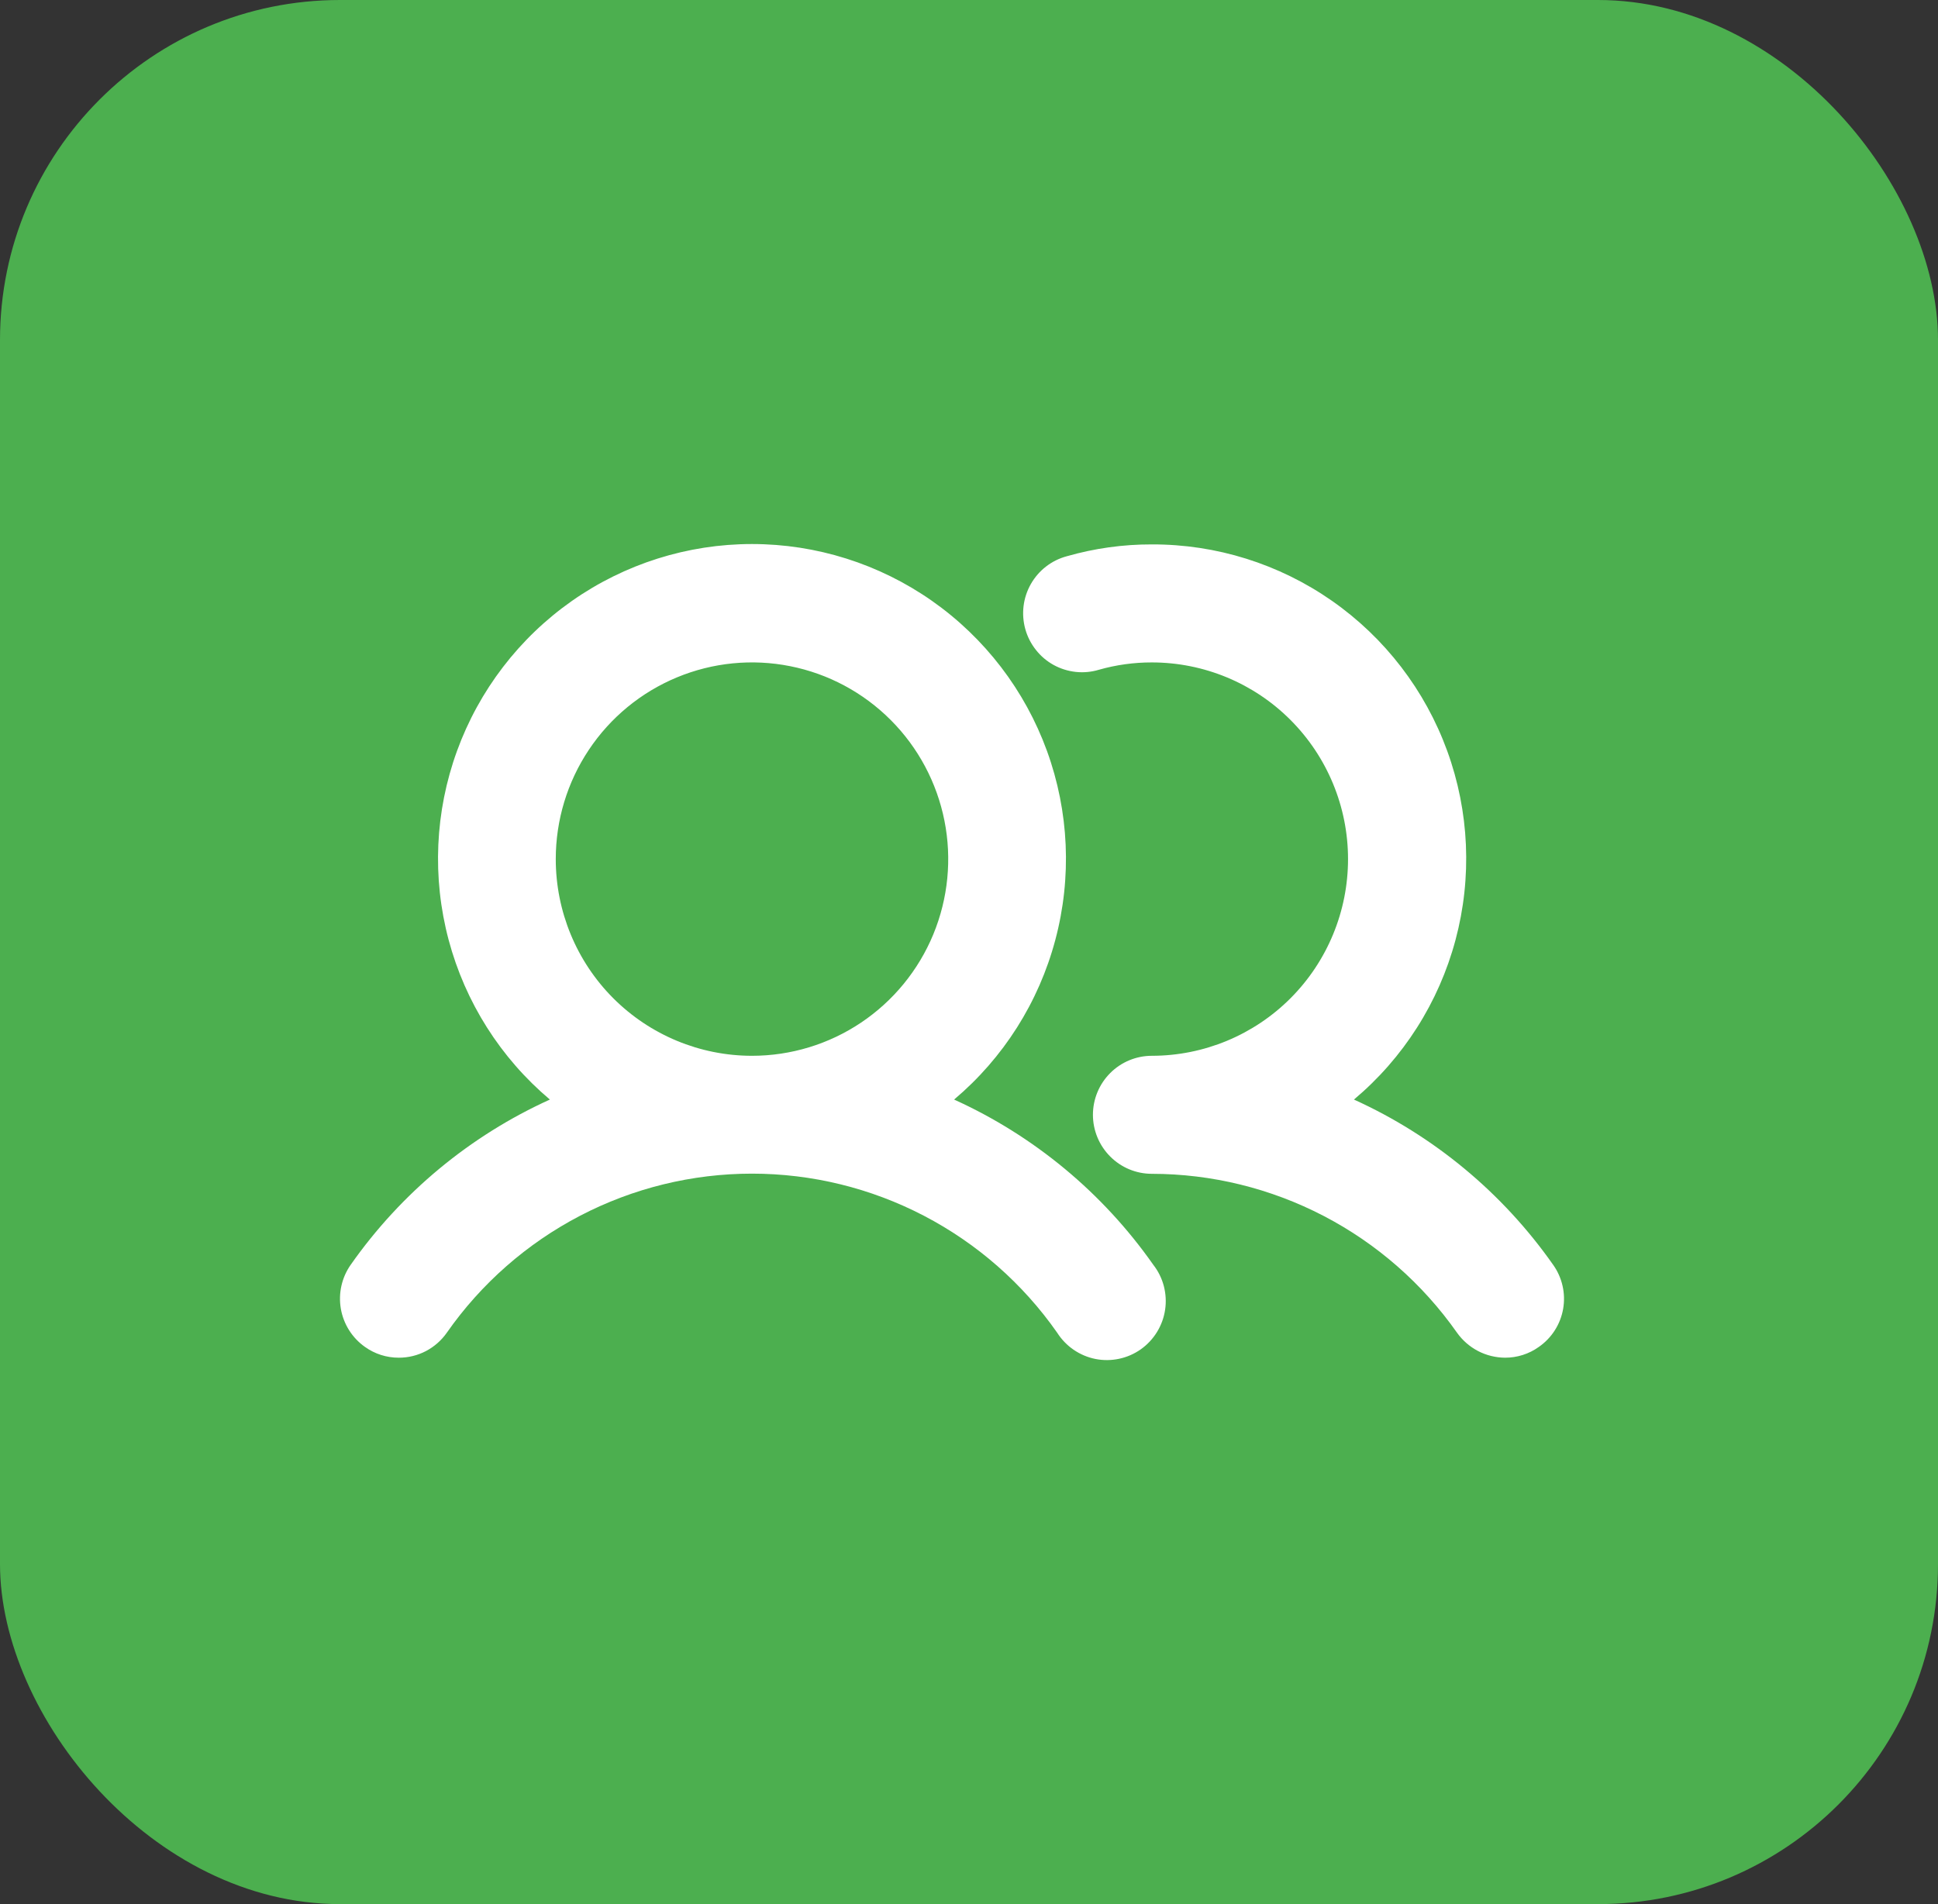<svg width="57" height="56" viewBox="0 0 57 56" fill="none" xmlns="http://www.w3.org/2000/svg">
<rect x="0" y="0" width="57" height="56" fill="#333333" stroke="none"/>
<rect width="57" height="56" rx="10" fill="#4CAF4F"/>
<path d="M28.062 32.338C29.512 31.116 30.551 29.477 31.039 27.642C31.528 25.808 31.442 23.868 30.793 22.084C30.144 20.301 28.964 18.761 27.412 17.672C25.86 16.584 24.012 16 22.117 16C20.223 16 18.375 16.584 16.823 17.672C15.271 18.761 14.091 20.301 13.442 22.084C12.793 23.868 12.707 25.808 13.195 27.642C13.684 29.477 14.723 31.116 16.173 32.338C13.822 33.404 11.799 35.082 10.315 37.197C10.051 37.573 9.947 38.038 10.025 38.491C10.104 38.944 10.358 39.347 10.733 39.612C11.023 39.82 11.372 39.931 11.729 39.93C12.006 39.931 12.28 39.864 12.526 39.736C12.772 39.607 12.984 39.421 13.143 39.193C14.154 37.748 15.498 36.57 17.06 35.756C18.622 34.942 20.357 34.517 22.117 34.517C23.878 34.517 25.613 34.942 27.175 35.756C28.737 36.57 30.081 37.748 31.092 39.193C31.218 39.391 31.382 39.562 31.575 39.695C31.769 39.828 31.987 39.921 32.217 39.967C32.447 40.013 32.684 40.011 32.914 39.962C33.143 39.914 33.36 39.819 33.552 39.684C33.744 39.548 33.906 39.375 34.029 39.175C34.152 38.975 34.234 38.752 34.268 38.519C34.303 38.287 34.289 38.05 34.23 37.822C34.17 37.595 34.065 37.382 33.92 37.197C32.436 35.082 30.413 33.404 28.062 32.338ZM16.346 25.266C16.346 24.122 16.684 23.004 17.319 22.052C17.953 21.101 18.854 20.36 19.909 19.922C20.963 19.484 22.124 19.369 23.243 19.593C24.363 19.816 25.391 20.367 26.198 21.176C27.006 21.985 27.555 23.016 27.778 24.138C28.001 25.26 27.886 26.423 27.45 27.48C27.013 28.537 26.273 29.44 25.324 30.076C24.375 30.712 23.259 31.051 22.117 31.051C20.587 31.051 19.119 30.441 18.036 29.357C16.954 28.272 16.346 26.8 16.346 25.266ZM45.261 39.612C44.971 39.82 44.623 39.931 44.266 39.93C43.989 39.928 43.716 39.861 43.47 39.733C43.224 39.604 43.012 39.419 42.852 39.193C41.838 37.751 40.494 36.574 38.932 35.761C37.37 34.949 35.637 34.523 33.877 34.522C33.418 34.522 32.977 34.339 32.653 34.013C32.328 33.688 32.145 33.246 32.145 32.786C32.145 32.326 32.328 31.884 32.653 31.559C32.977 31.234 33.418 31.051 33.877 31.051C35.408 31.051 36.876 30.441 37.958 29.357C39.04 28.272 39.648 26.8 39.648 25.266C39.648 23.732 39.04 22.261 37.958 21.176C36.876 20.091 35.408 19.482 33.877 19.482C33.35 19.481 32.825 19.554 32.319 19.698C32.099 19.764 31.868 19.786 31.639 19.761C31.411 19.736 31.19 19.667 30.988 19.556C30.787 19.445 30.61 19.295 30.468 19.114C30.325 18.934 30.219 18.727 30.157 18.506C30.095 18.284 30.077 18.052 30.105 17.824C30.133 17.595 30.206 17.375 30.32 17.175C30.434 16.975 30.586 16.8 30.768 16.66C30.951 16.519 31.159 16.417 31.381 16.358C32.193 16.126 33.033 16.009 33.877 16.011C35.772 16.005 37.623 16.585 39.178 17.672C40.733 18.759 41.915 20.299 42.565 22.084C43.215 23.868 43.3 25.81 42.809 27.645C42.318 29.48 41.275 31.119 39.822 32.338C42.172 33.404 44.195 35.082 45.68 37.197C45.812 37.382 45.906 37.592 45.957 37.815C46.008 38.037 46.014 38.267 45.975 38.492C45.936 38.717 45.853 38.931 45.73 39.124C45.608 39.316 45.448 39.482 45.261 39.612Z" fill="white"/>
</svg>
